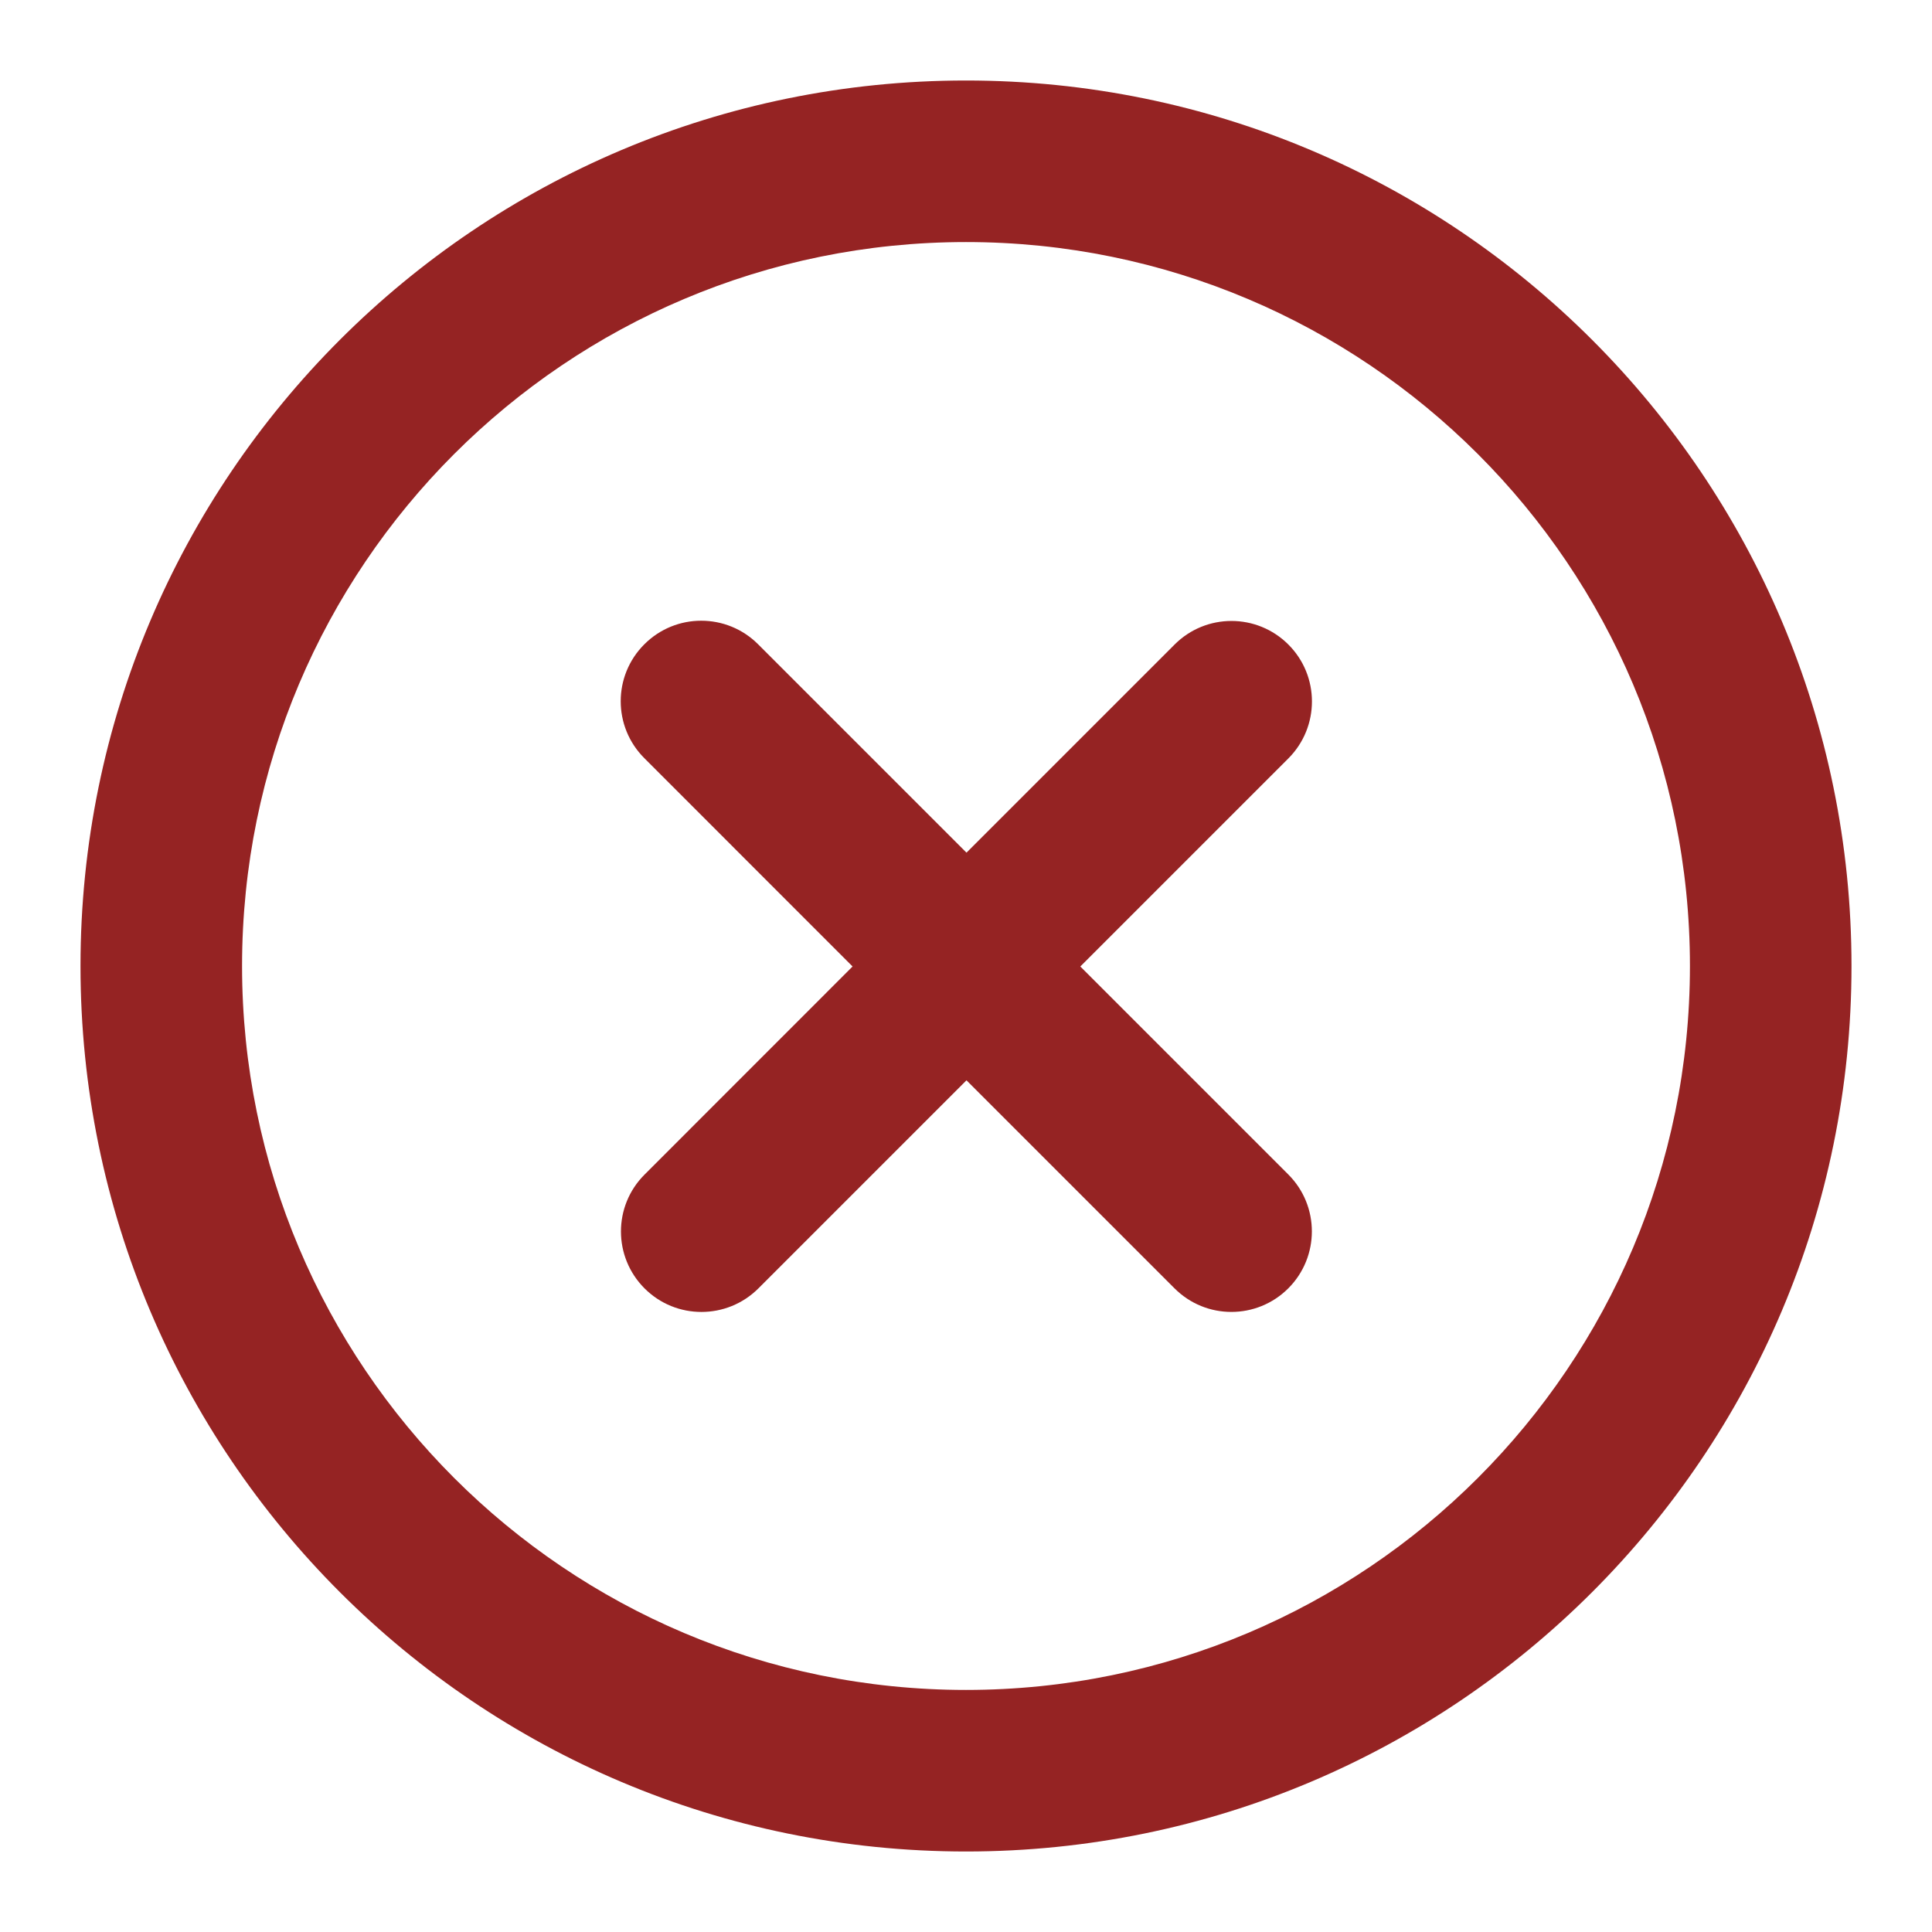 <?xml version="1.0" encoding="utf-8"?><!-- Uploaded to: SVG Repo, www.svgrepo.com, Generator: SVG Repo Mixer Tools -->
<svg width="800px" height="800px" viewBox="0 0 24 24" fill="none" xmlns="http://www.w3.org/2000/svg">
<path d="M8.004 9.418C7.613 9.028 7.613 8.394 8.004 8.004C8.394 7.613 9.028 7.613 9.418 8.004L12.006 10.592L14.591 8.007C14.981 7.616 15.614 7.616 16.005 8.007C16.395 8.397 16.395 9.03 16.005 9.421L13.42 12.006L16.004 14.59C16.394 14.98 16.394 15.613 16.004 16.004C15.613 16.395 14.98 16.395 14.59 16.004L12.006 13.42L9.421 16.005C9.03 16.395 8.397 16.395 8.007 16.005C7.616 15.614 7.616 14.981 8.007 14.591L10.591 12.006L8.004 9.418Z" fill="#952323"/>
<path fill-rule="evenodd" clip-rule="evenodd" d="M23 12C23 18.075 18.075 23 12 23C5.925 23 1 18.075 1 12C1 5.925 5.925 1 12 1C18.075 1 23 5.925 23 12ZM3.007 12C3.007 16.967 7.033 20.993 12 20.993C16.967 20.993 20.993 16.967 20.993 12C20.993 7.033 16.967 3.007 12 3.007C7.033 3.007 3.007 7.033 3.007 12Z" fill="#952323"/>
</svg>